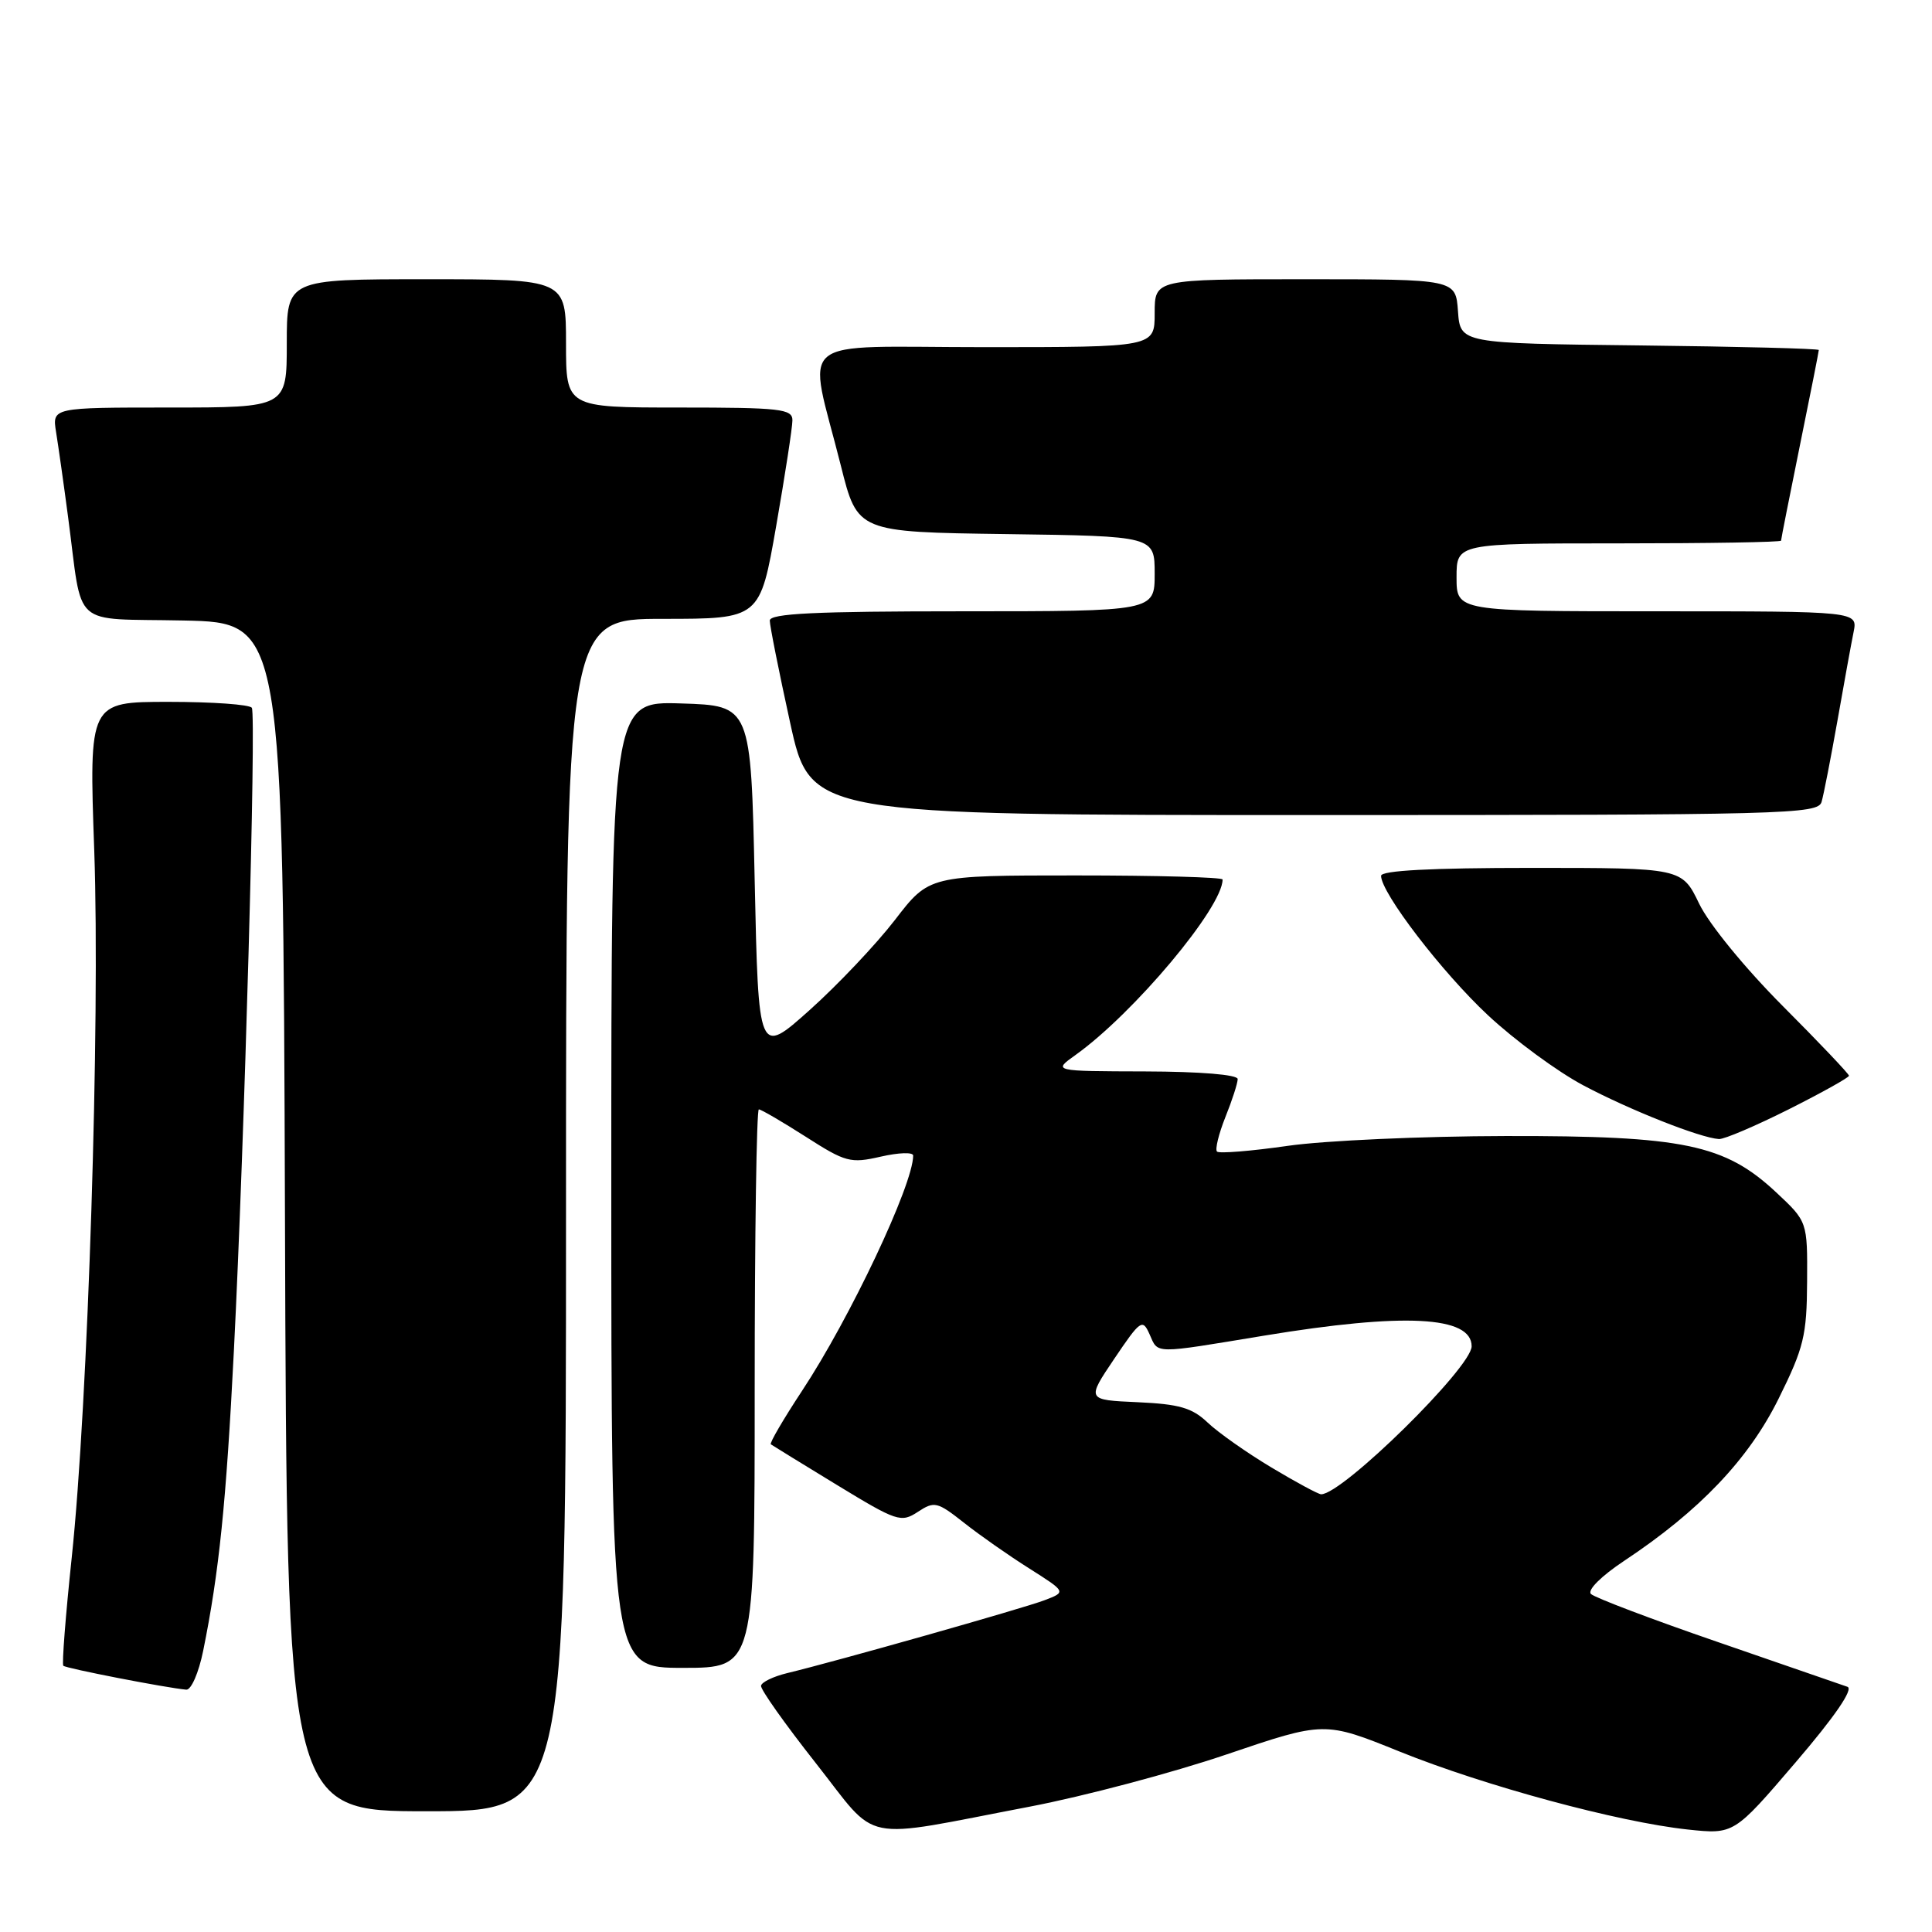 <?xml version="1.0" encoding="UTF-8" standalone="no"?>
<!DOCTYPE svg PUBLIC "-//W3C//DTD SVG 1.1//EN" "http://www.w3.org/Graphics/SVG/1.1/DTD/svg11.dtd" >
<svg xmlns="http://www.w3.org/2000/svg" xmlns:xlink="http://www.w3.org/1999/xlink" version="1.1" viewBox="0 0 256 256">
 <g >
 <path fill="currentColor"
d=" M 136.50 239.38 C 143.65 238.01 155.35 234.91 162.50 232.48 C 175.50 228.07 175.50 228.07 185.50 232.11 C 196.76 236.65 214.43 241.43 223.63 242.42 C 229.76 243.07 229.76 243.07 237.93 233.52 C 243.13 227.45 245.62 223.81 244.80 223.51 C 244.08 223.26 236.34 220.59 227.60 217.57 C 218.85 214.56 211.29 211.69 210.81 211.21 C 210.30 210.70 212.17 208.84 215.21 206.82 C 225.21 200.19 231.72 193.34 235.69 185.30 C 239.02 178.58 239.41 176.95 239.45 169.83 C 239.50 161.87 239.50 161.87 235.35 157.99 C 228.54 151.63 223.08 150.49 199.50 150.53 C 188.50 150.55 175.51 151.13 170.64 151.83 C 165.76 152.53 161.54 152.87 161.26 152.59 C 160.98 152.31 161.48 150.26 162.37 148.02 C 163.27 145.79 164.00 143.52 164.00 142.98 C 164.00 142.40 159.06 141.99 151.75 141.97 C 139.50 141.94 139.50 141.94 142.50 139.80 C 150.23 134.28 162.00 120.25 162.00 116.54 C 162.00 116.24 153.25 116.00 142.56 116.00 C 123.12 116.00 123.12 116.00 118.59 121.89 C 116.09 125.13 111.01 130.50 107.28 133.84 C 100.50 139.90 100.50 139.90 100.00 116.70 C 99.50 93.50 99.50 93.50 90.25 93.21 C 81.00 92.92 81.00 92.92 81.00 156.96 C 81.00 221.00 81.00 221.00 90.50 221.00 C 100.00 221.00 100.00 221.00 100.00 184.00 C 100.00 163.65 100.25 147.00 100.55 147.00 C 100.85 147.00 103.64 148.63 106.76 150.62 C 112.05 154.01 112.69 154.18 116.71 153.26 C 119.07 152.72 121.00 152.65 121.00 153.12 C 121.00 156.96 112.64 174.66 106.27 184.30 C 103.80 188.05 101.94 191.23 102.14 191.38 C 102.34 191.52 106.27 193.95 110.89 196.76 C 118.85 201.61 119.39 201.79 121.62 200.33 C 123.81 198.89 124.19 198.98 127.73 201.77 C 129.80 203.41 133.70 206.14 136.40 207.84 C 141.29 210.94 141.29 210.94 138.40 212.04 C 135.60 213.11 110.89 220.11 104.25 221.71 C 102.46 222.15 100.92 222.89 100.84 223.37 C 100.76 223.85 104.02 228.45 108.08 233.60 C 116.60 244.40 113.49 243.77 136.50 239.38 Z  M 75.00 161.00 C 75.00 82.00 75.00 82.00 87.85 82.00 C 100.70 82.00 100.70 82.00 102.85 69.69 C 104.03 62.92 105.00 56.62 105.00 55.69 C 105.00 54.18 103.42 54.00 90.00 54.00 C 75.00 54.00 75.00 54.00 75.00 45.50 C 75.00 37.00 75.00 37.00 56.50 37.00 C 38.00 37.00 38.00 37.00 38.00 45.50 C 38.00 54.00 38.00 54.00 22.45 54.00 C 6.91 54.00 6.91 54.00 7.43 57.25 C 7.72 59.04 8.44 64.10 9.02 68.50 C 11.02 83.53 9.20 81.90 24.32 82.22 C 37.50 82.50 37.50 82.50 37.76 161.25 C 38.01 240.00 38.01 240.00 56.51 240.00 C 75.00 240.00 75.00 240.00 75.00 161.00 Z  M 26.92 218.75 C 29.03 208.35 29.97 199.16 30.99 179.00 C 32.40 151.23 33.97 94.76 33.37 93.79 C 33.10 93.35 28.14 93.00 22.34 93.00 C 11.79 93.00 11.79 93.00 12.49 112.75 C 13.28 135.41 11.67 185.94 9.50 206.43 C 8.69 214.09 8.19 220.52 8.39 220.72 C 8.73 221.07 22.01 223.65 24.68 223.89 C 25.33 223.95 26.33 221.65 26.92 218.75 Z  M 237.02 146.99 C 241.41 144.78 245.00 142.78 245.00 142.54 C 245.00 142.30 241.05 138.14 236.22 133.30 C 231.21 128.27 226.46 122.46 225.15 119.75 C 222.86 115.00 222.86 115.00 202.93 115.00 C 189.62 115.00 183.00 115.35 183.00 116.05 C 183.00 118.31 191.08 128.85 197.17 134.53 C 200.68 137.81 206.36 141.99 209.79 143.81 C 215.94 147.08 225.29 150.78 227.77 150.93 C 228.47 150.97 232.63 149.19 237.02 146.99 Z  M 241.37 106.25 C 241.65 105.29 242.59 100.45 243.47 95.50 C 244.34 90.55 245.30 85.26 245.61 83.75 C 246.16 81.00 246.16 81.00 219.58 81.00 C 193.00 81.00 193.00 81.00 193.00 76.50 C 193.00 72.00 193.00 72.00 214.50 72.00 C 226.32 72.00 236.00 71.84 236.00 71.64 C 236.00 71.44 237.13 65.75 238.50 59.00 C 239.88 52.25 241.00 46.57 241.00 46.38 C 241.00 46.19 230.31 45.92 217.25 45.77 C 193.50 45.50 193.50 45.50 193.19 41.25 C 192.89 37.00 192.89 37.00 172.94 37.00 C 153.00 37.00 153.00 37.00 153.00 41.50 C 153.00 46.00 153.00 46.00 130.45 46.00 C 104.71 46.00 107.00 44.12 111.42 61.71 C 113.62 70.50 113.62 70.50 133.31 70.77 C 153.00 71.04 153.00 71.04 153.00 76.02 C 153.00 81.00 153.00 81.00 127.50 81.00 C 107.96 81.00 102.00 81.29 102.00 82.23 C 102.00 82.91 103.21 88.98 104.69 95.73 C 107.38 108.00 107.38 108.00 174.12 108.00 C 236.83 108.00 240.90 107.89 241.37 106.25 Z  M 168.44 194.43 C 165.17 192.47 161.37 189.79 160.00 188.48 C 157.96 186.54 156.24 186.05 150.74 185.80 C 143.97 185.50 143.97 185.50 147.65 180.04 C 151.12 174.90 151.39 174.71 152.32 176.79 C 153.50 179.44 152.65 179.43 167.50 176.98 C 186.06 173.92 195.00 174.38 195.00 178.39 C 195.00 181.18 177.90 198.00 175.06 198.00 C 174.69 198.00 171.71 196.39 168.44 194.43 Z "/>
</g>
</svg>
